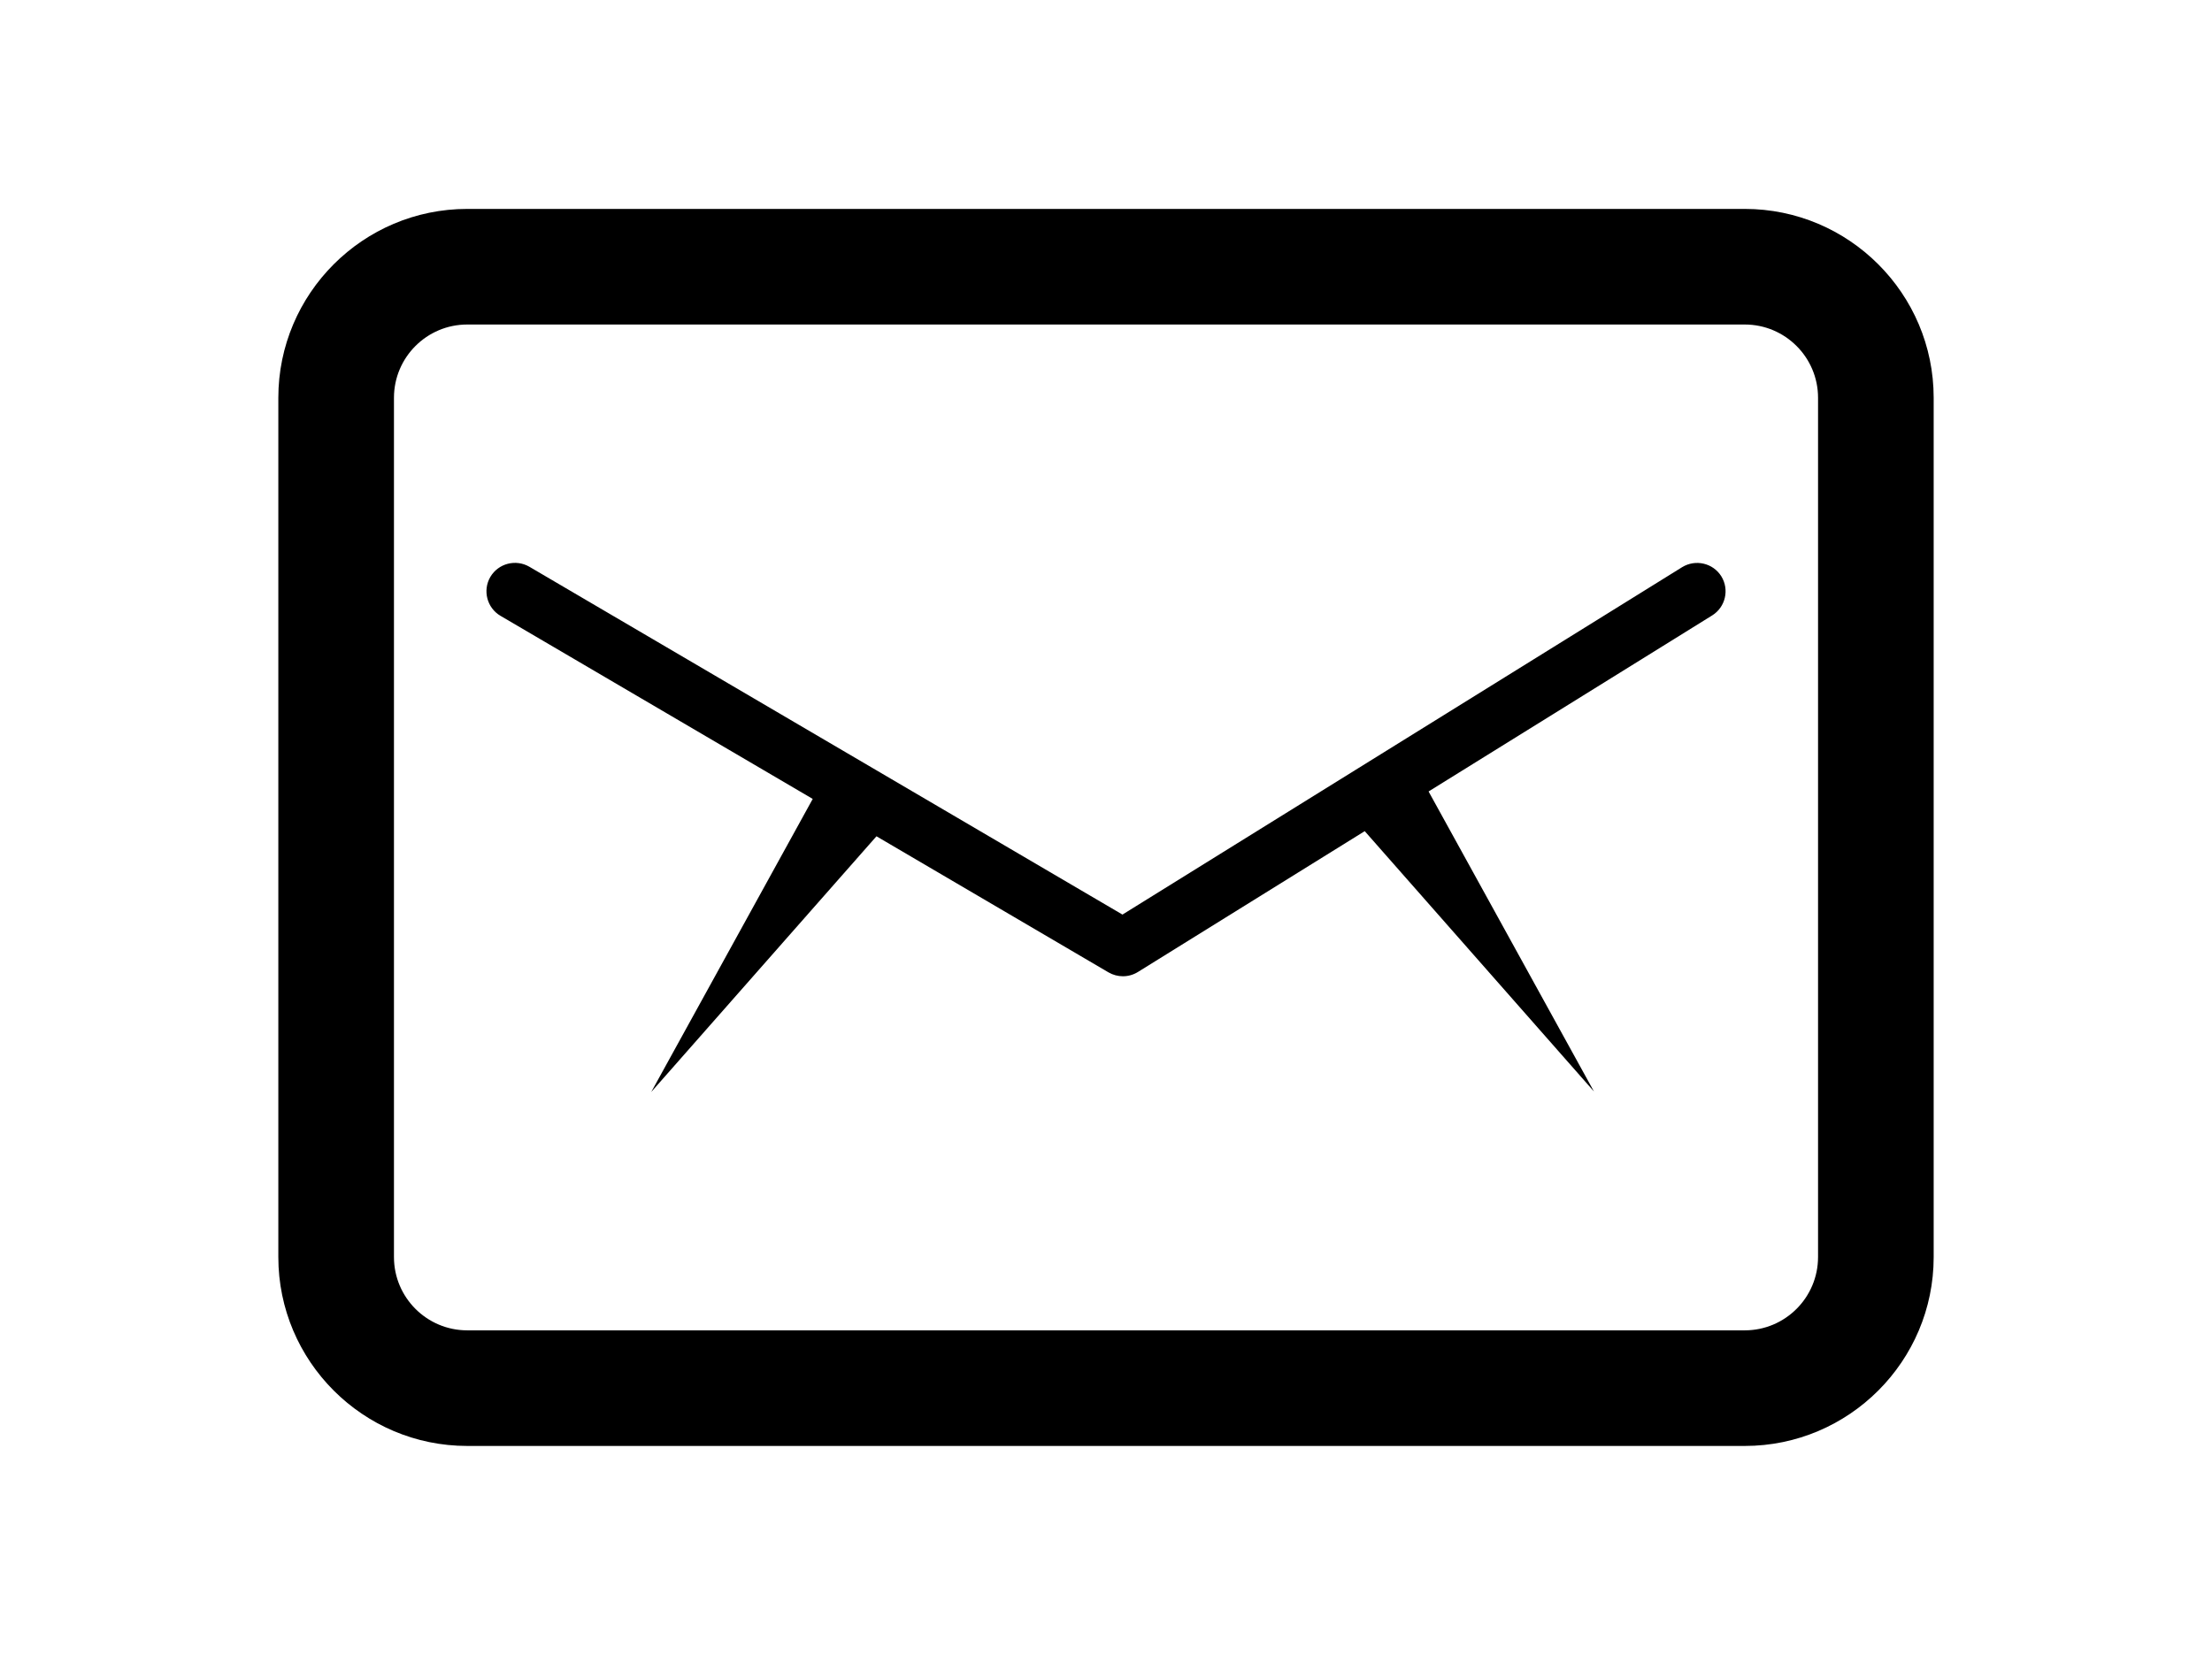 <?xml version="1.0" ?>
<svg xmlns="http://www.w3.org/2000/svg" xmlns:ev="http://www.w3.org/2001/xml-events" xmlns:graph="http://ns.adobe.com/Graphs/1.0/" xmlns:i="http://ns.adobe.com/AdobeIllustrator/10.0/" xmlns:x="http://ns.adobe.com/Extensibility/1.0/" xmlns:xlink="http://www.w3.org/1999/xlink" baseProfile="full" enable-background="new 0 0 283.46 283.46" height="449px" version="1.1" viewBox="0 0 283.46 283.46" width="600px" x="0px" xml:space="preserve" y="0px">
	<defs/>
	<path d="M 240.39,97.149 L 144.549,156.658 L 42.974,97.072 C 40.663,95.738 37.676,96.492 36.303,98.822 C 34.949,101.133 35.723,104.13 38.053,105.493 L 91.509,136.847 L 63.858,187.044 L 102.424,143.247 L 142.16,166.558 C 142.924,167.001 143.775,167.224 144.626,167.224 C 145.525,167.224 146.415,166.974 147.197,166.49 L 186.035,142.368 L 225.288,186.959 L 196.97,135.571 L 245.533,105.416 C 247.805,104.004 248.512,100.998 247.099,98.716 C 245.669,96.424 242.662,95.757 240.39,97.149" fill="#000000"/>
	<path d="M 251.112,35.785 L 32.348,35.785 C 14.51,35.785 -0.002,50.297 -0.002,68.135 L -0.002,215.324 C -0.002,233.162 14.51,247.676 32.348,247.676 L 251.113,247.676 C 268.951,247.676 283.463,233.162 283.463,215.324 L 283.463,68.135 C 283.462,50.297 268.95,35.785 251.112,35.785 M 263.662,215.324 C 263.662,222.248 258.035,227.875 251.112,227.875 L 32.348,227.875 C 25.426,227.875 19.799,222.248 19.799,215.324 L 19.799,68.135 C 19.799,61.213 25.426,55.586 32.348,55.586 L 251.113,55.586 C 258.036,55.586 263.663,61.213 263.663,68.135 L 263.663,215.324 L 263.662,215.324" fill="#000000"/>
</svg>

